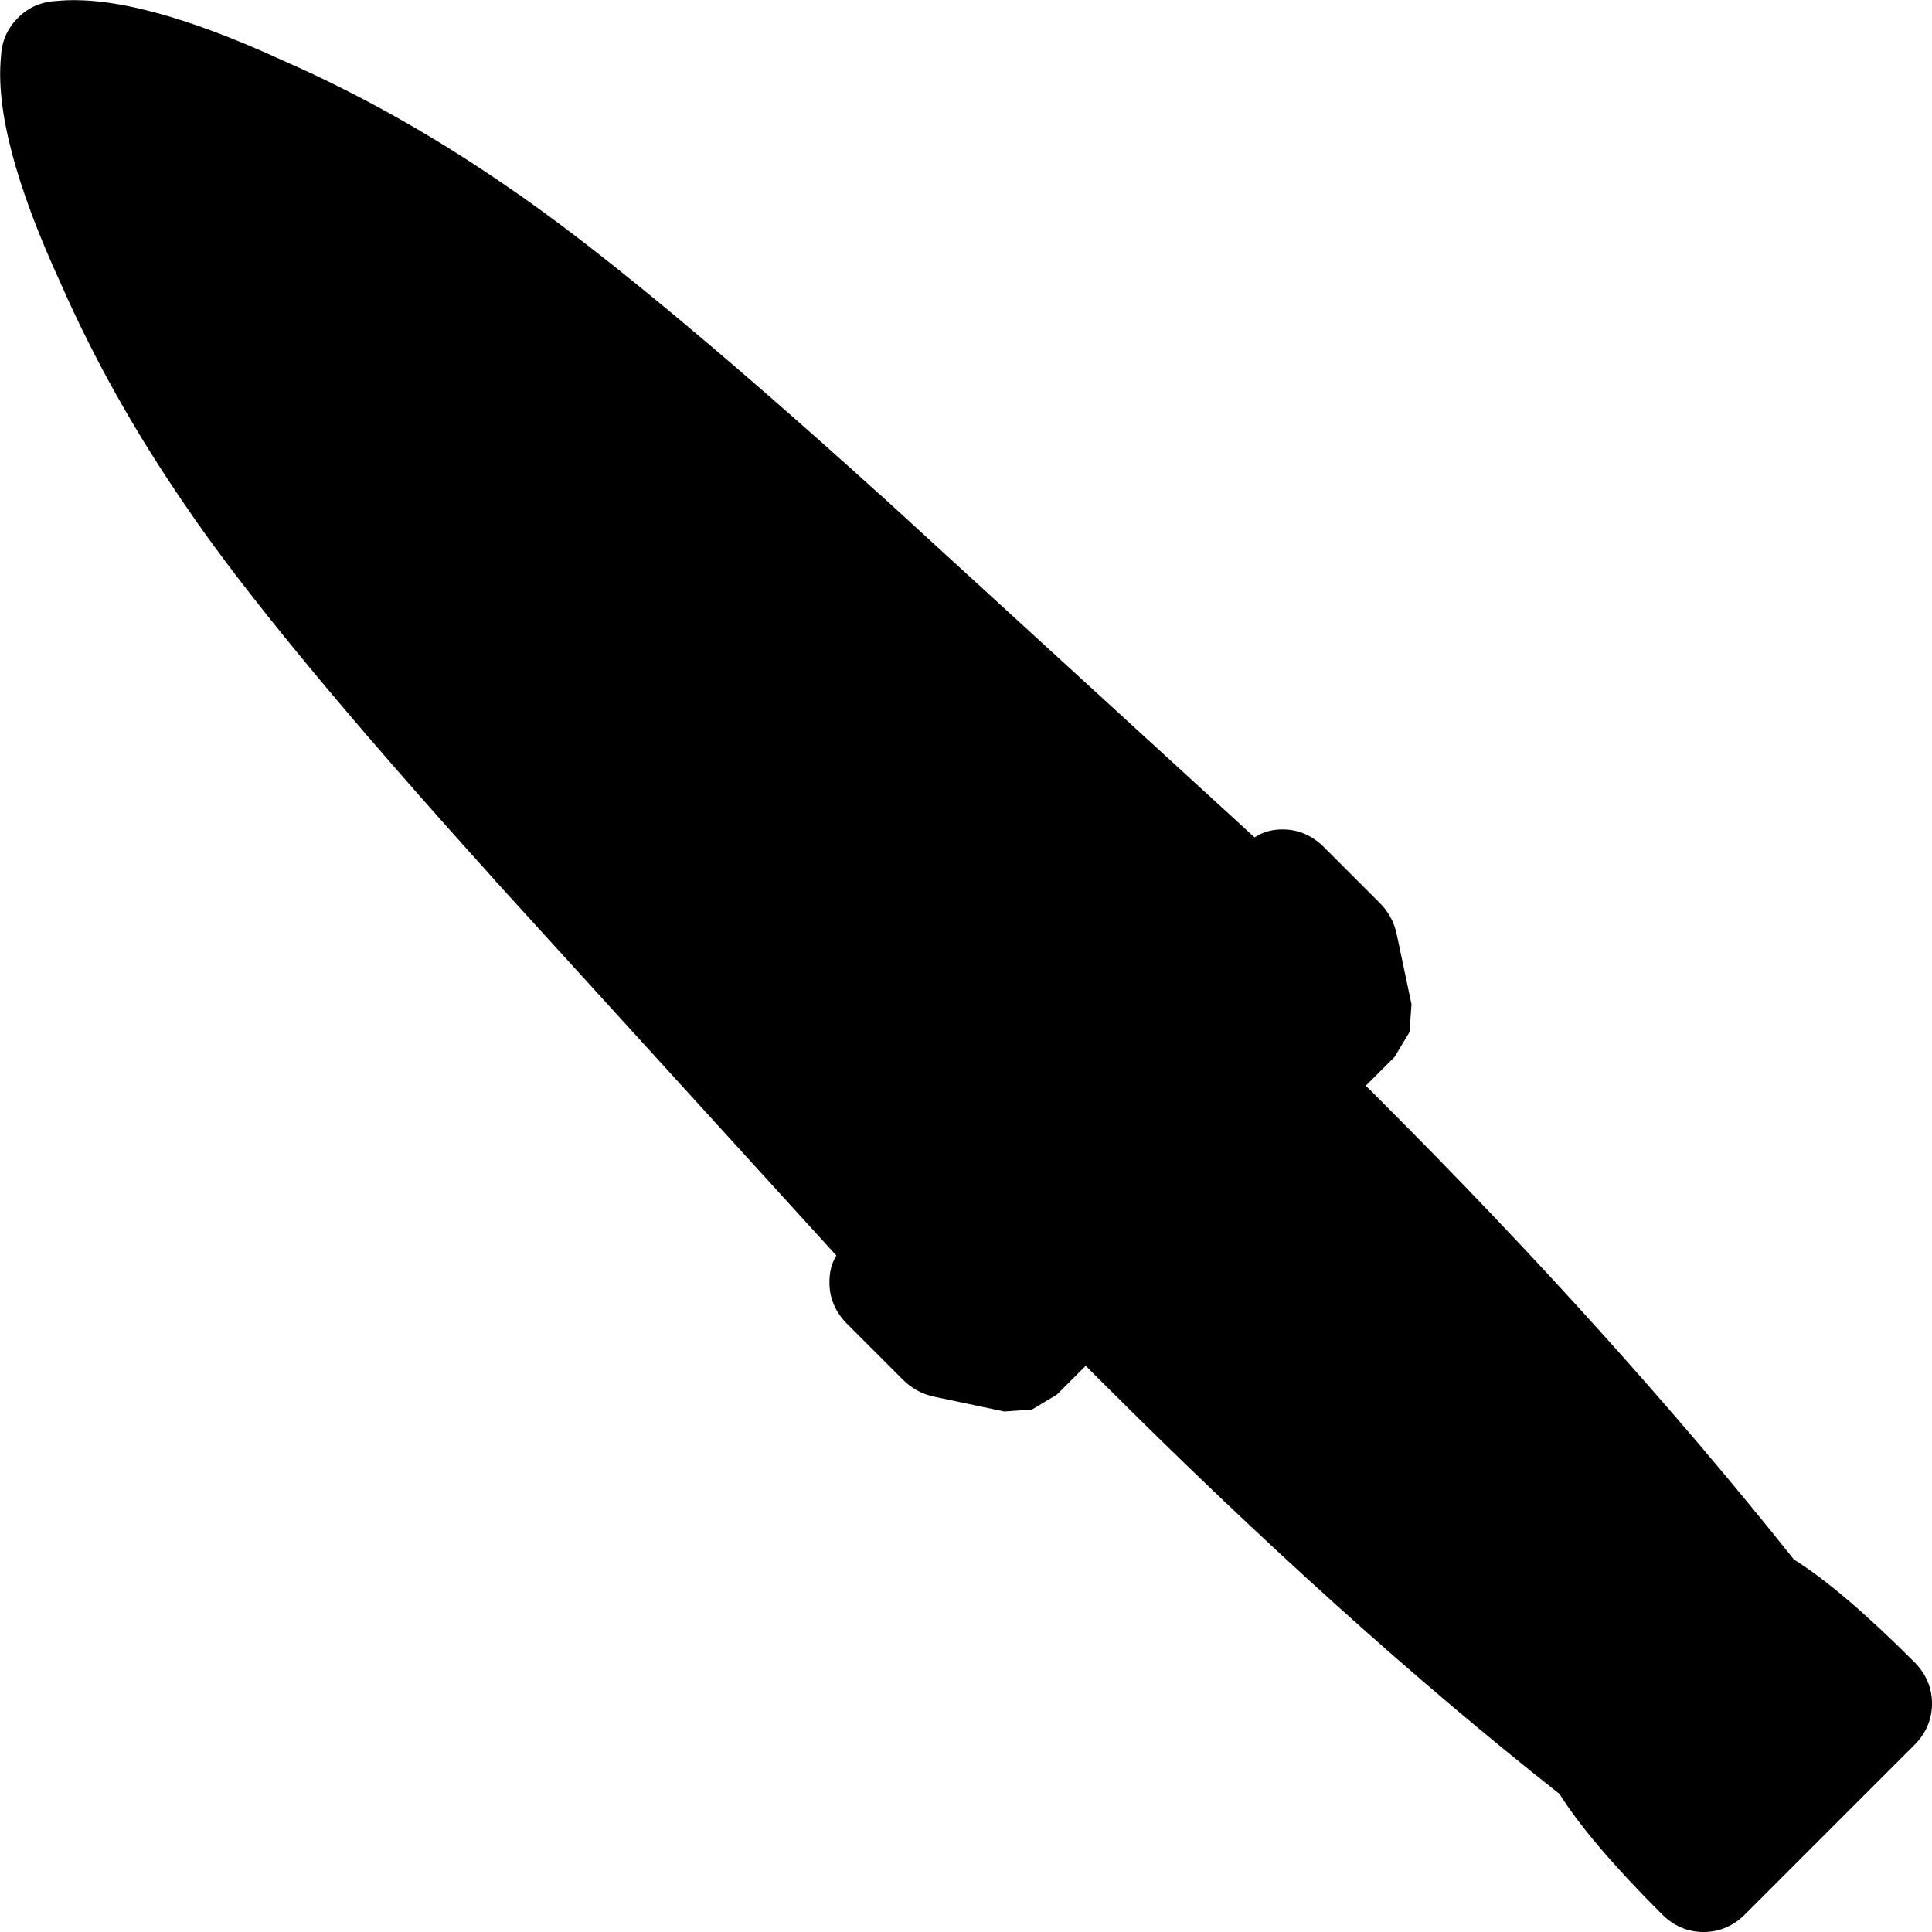 <?xml version="1.0" encoding="UTF-8" standalone="no"?>
<svg xmlns:xlink="http://www.w3.org/1999/xlink" height="97.25px" width="97.25px" xmlns="http://www.w3.org/2000/svg">
  <g transform="matrix(1.0, 0.0, 0.0, 1.0, 45.5, 45.5)">
    <path d="M17.65 -3.35 Q18.25 -3.75 19.05 -3.75 20.25 -3.75 21.15 -2.85 L23.95 -0.05 Q24.6 0.6 24.8 1.5 L25.55 5.05 25.45 6.45 24.7 7.7 23.25 9.15 23.95 9.85 Q35.8 21.7 44.8 33.0 47.2 34.5 50.85 38.15 51.75 39.05 51.75 40.25 51.75 41.45 50.85 42.35 L42.35 50.85 Q41.45 51.75 40.25 51.75 39.05 51.75 38.15 50.85 34.5 47.2 33.0 44.8 22.15 36.25 9.85 23.95 L9.15 23.25 7.7 24.7 6.45 25.45 5.05 25.55 1.5 24.8 Q0.6 24.6 -0.05 23.95 L-2.85 21.15 Q-3.75 20.25 -3.75 19.05 -3.75 18.25 -3.4 17.7 L-20.65 -1.25 -20.55 -1.15 Q-31.85 -13.65 -36.2 -20.1 -39.95 -25.55 -42.45 -31.25 -45.85 -38.65 -45.45 -42.65 -45.4 -43.8 -44.6 -44.6 -43.8 -45.4 -42.65 -45.45 -38.65 -45.85 -31.25 -42.45 -25.55 -39.95 -20.1 -36.2 -13.65 -31.85 -1.15 -20.55 L-1.25 -20.65 17.65 -3.35" fill="#000000" fill-rule="evenodd" stroke="none"/>
  </g>
</svg>
